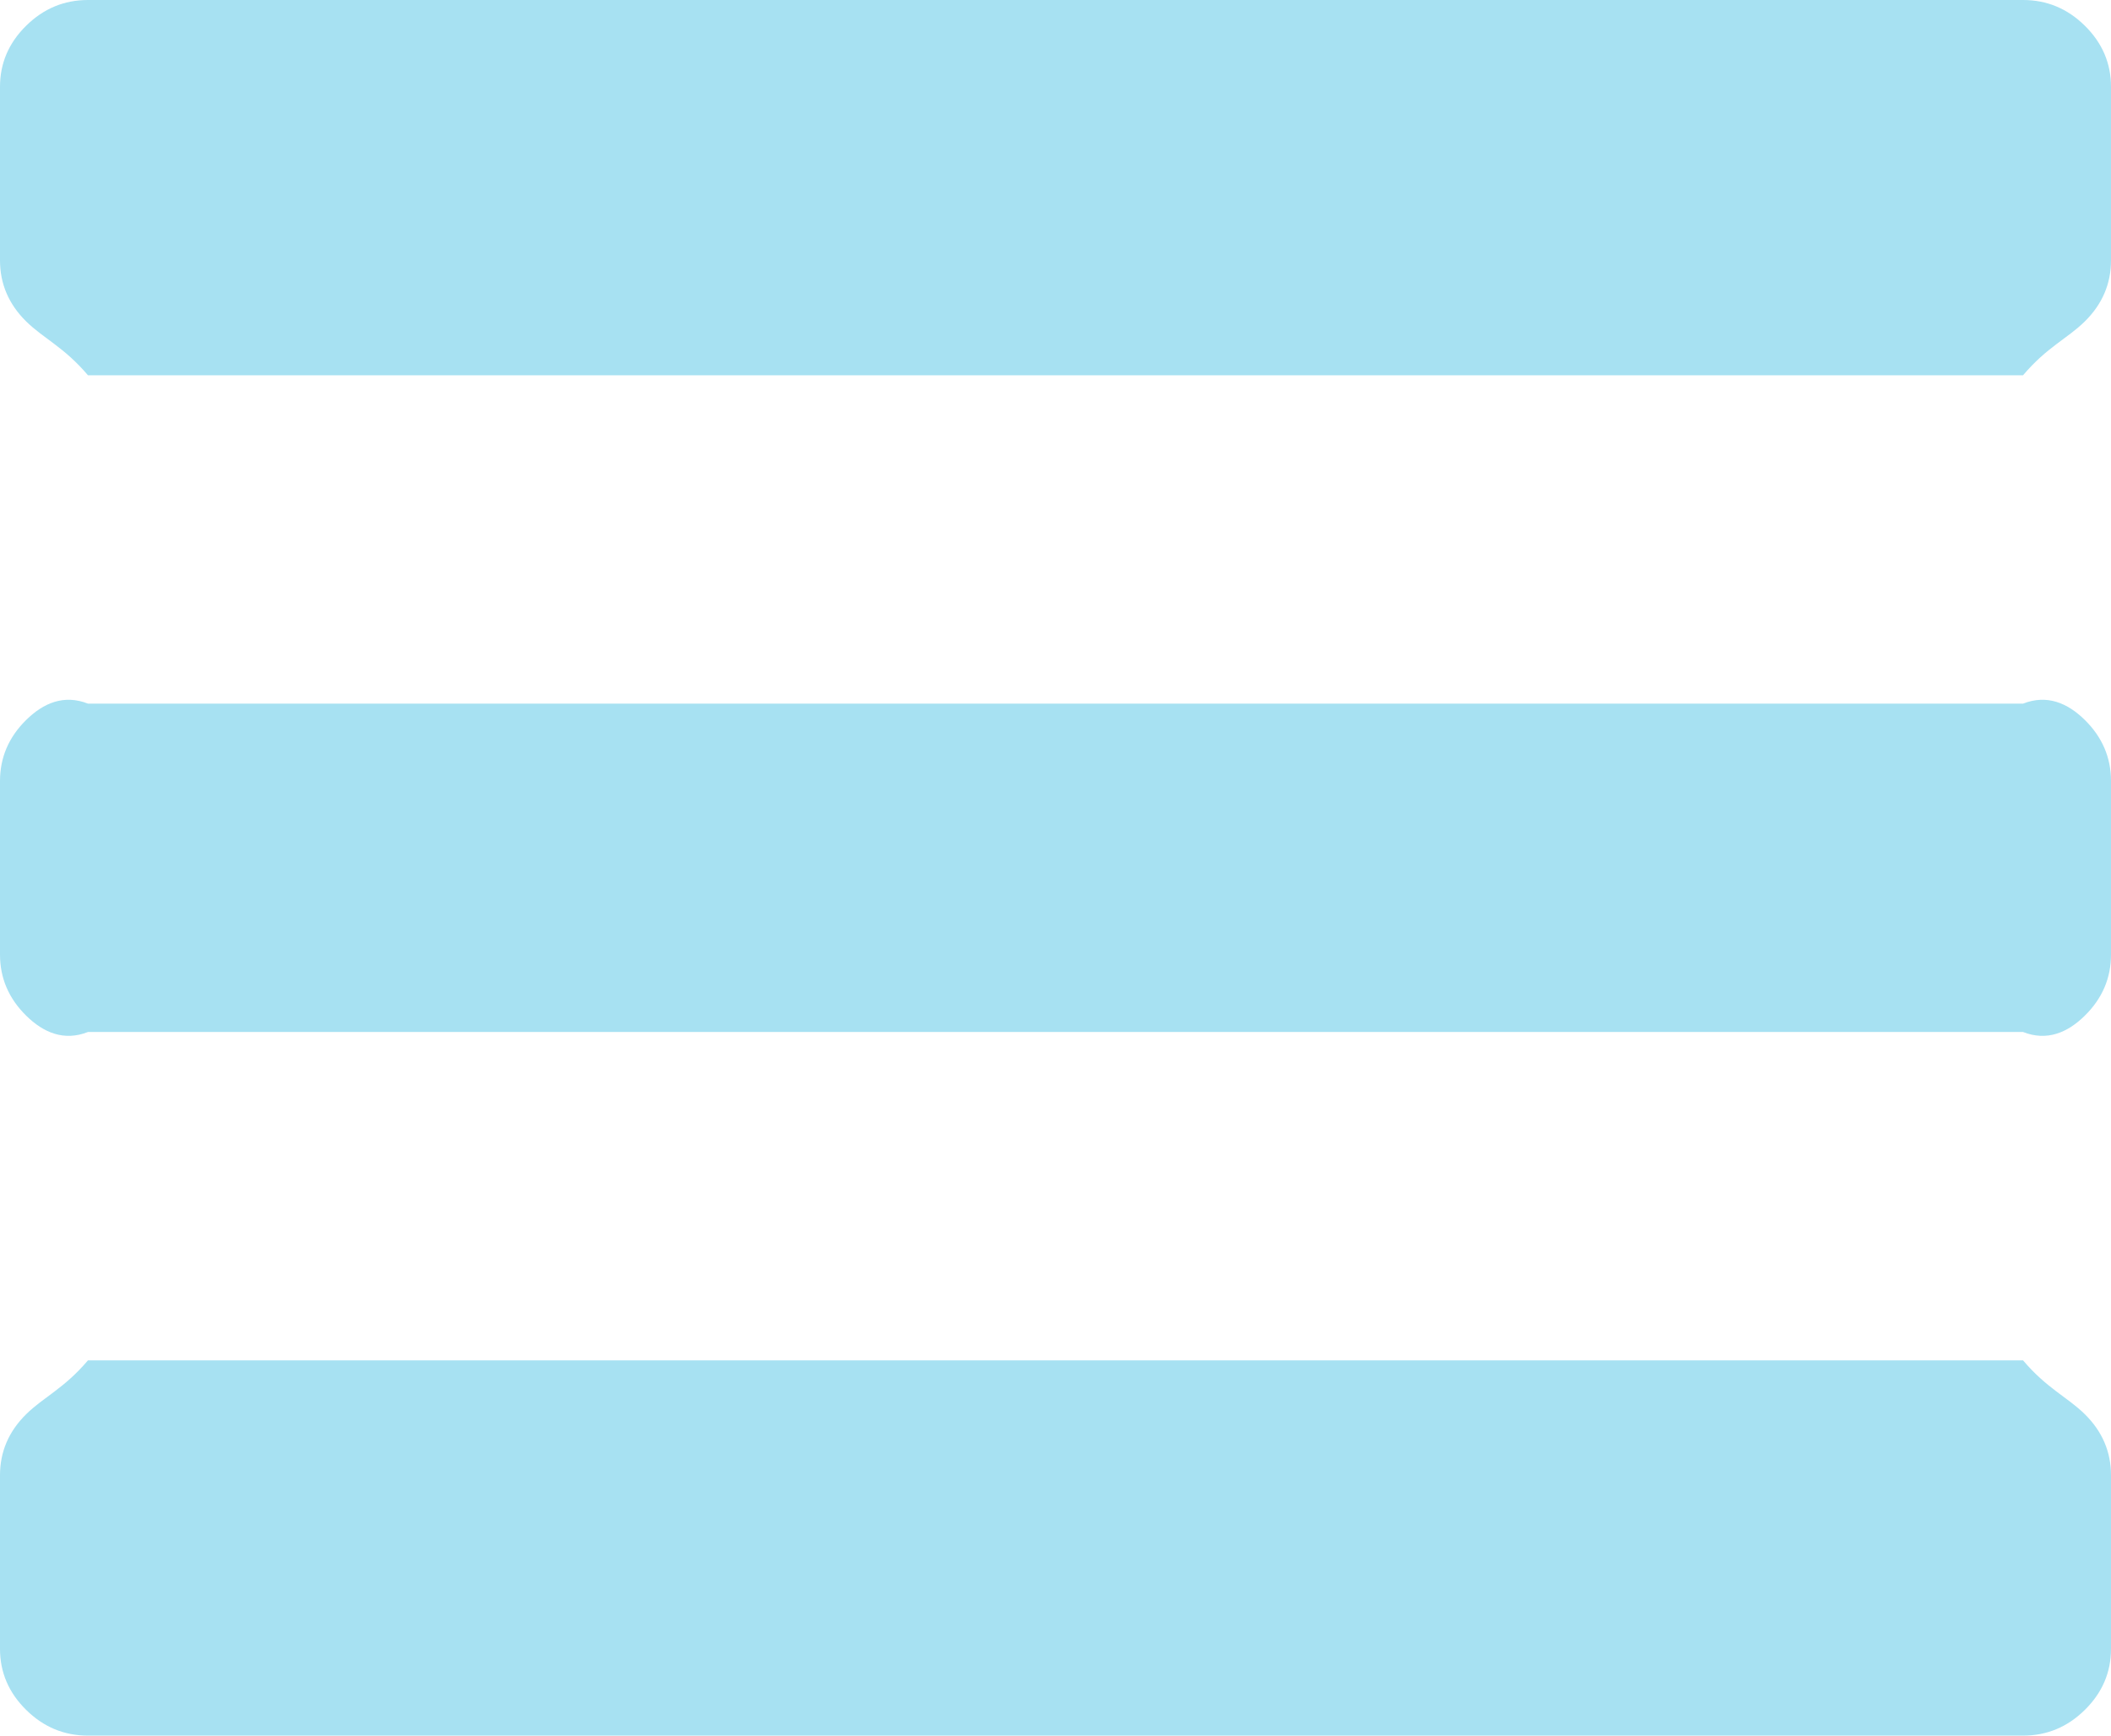 ﻿<?xml version="1.0" encoding="utf-8"?>
<svg version="1.1" xmlns:xlink="http://www.w3.org/1999/xlink" width="45px" height="37px" xmlns="http://www.w3.org/2000/svg">
  <g transform="matrix(1 0 0 1 -162 0 )">
    <path d="M 44.443 30.149  C 44.814 30.515  45 30.949  45 31.45  L 45 35.15  C 45 35.651  44.814 36.085  44.443 36.451  C 44.072 36.817  43.633 37  43.125 37  L 1.875 37  C 1.367 37  0.928 36.817  0.557 36.451  C 0.186 36.085  0 35.651  0 35.15  L 0 31.45  C 0 30.949  0.186 30.515  0.557 30.149  C 0.928 29.783  1.367 29.6  1.875 29  L 43.125 29  C 43.633 29.6  44.072 29.783  44.443 30.149  Z M 44.443 15.349  C 44.814 15.715  45 16.149  45 16.65  L 45 20.35  C 45 20.851  44.814 21.285  44.443 21.651  C 44.072 22.017  43.633 22.2  43.125 22  L 1.875 22  C 1.367 22.2  0.928 22.017  0.557 21.651  C 0.186 21.285  0 20.851  0 20.35  L 0 16.65  C 0 16.149  0.186 15.715  0.557 15.349  C 0.928 14.983  1.367 14.8  1.875 15  L 43.125 15  C 43.633 14.8  44.072 14.983  44.443 15.349  Z M 44.443 0.549  C 44.814 0.915  45 1.349  45 1.85  L 45 5.55  C 45 6.051  44.814 6.485  44.443 6.851  C 44.072 7.217  43.633 7.4  43.125 8  L 1.875 8  C 1.367 7.4  0.928 7.217  0.557 6.851  C 0.186 6.485  0 6.051  0 5.55  L 0 1.85  C 0 1.349  0.186 0.915  0.557 0.549  C 0.928 0.183  1.367 0  1.875 0  L 43.125 0  C 43.633 0  44.072 0.183  44.443 0.549  Z " fill-rule="nonzero" fill="#a7e1f2" stroke="none" transform="matrix(1 0 0 1 162 0 )" />
  </g>
</svg>